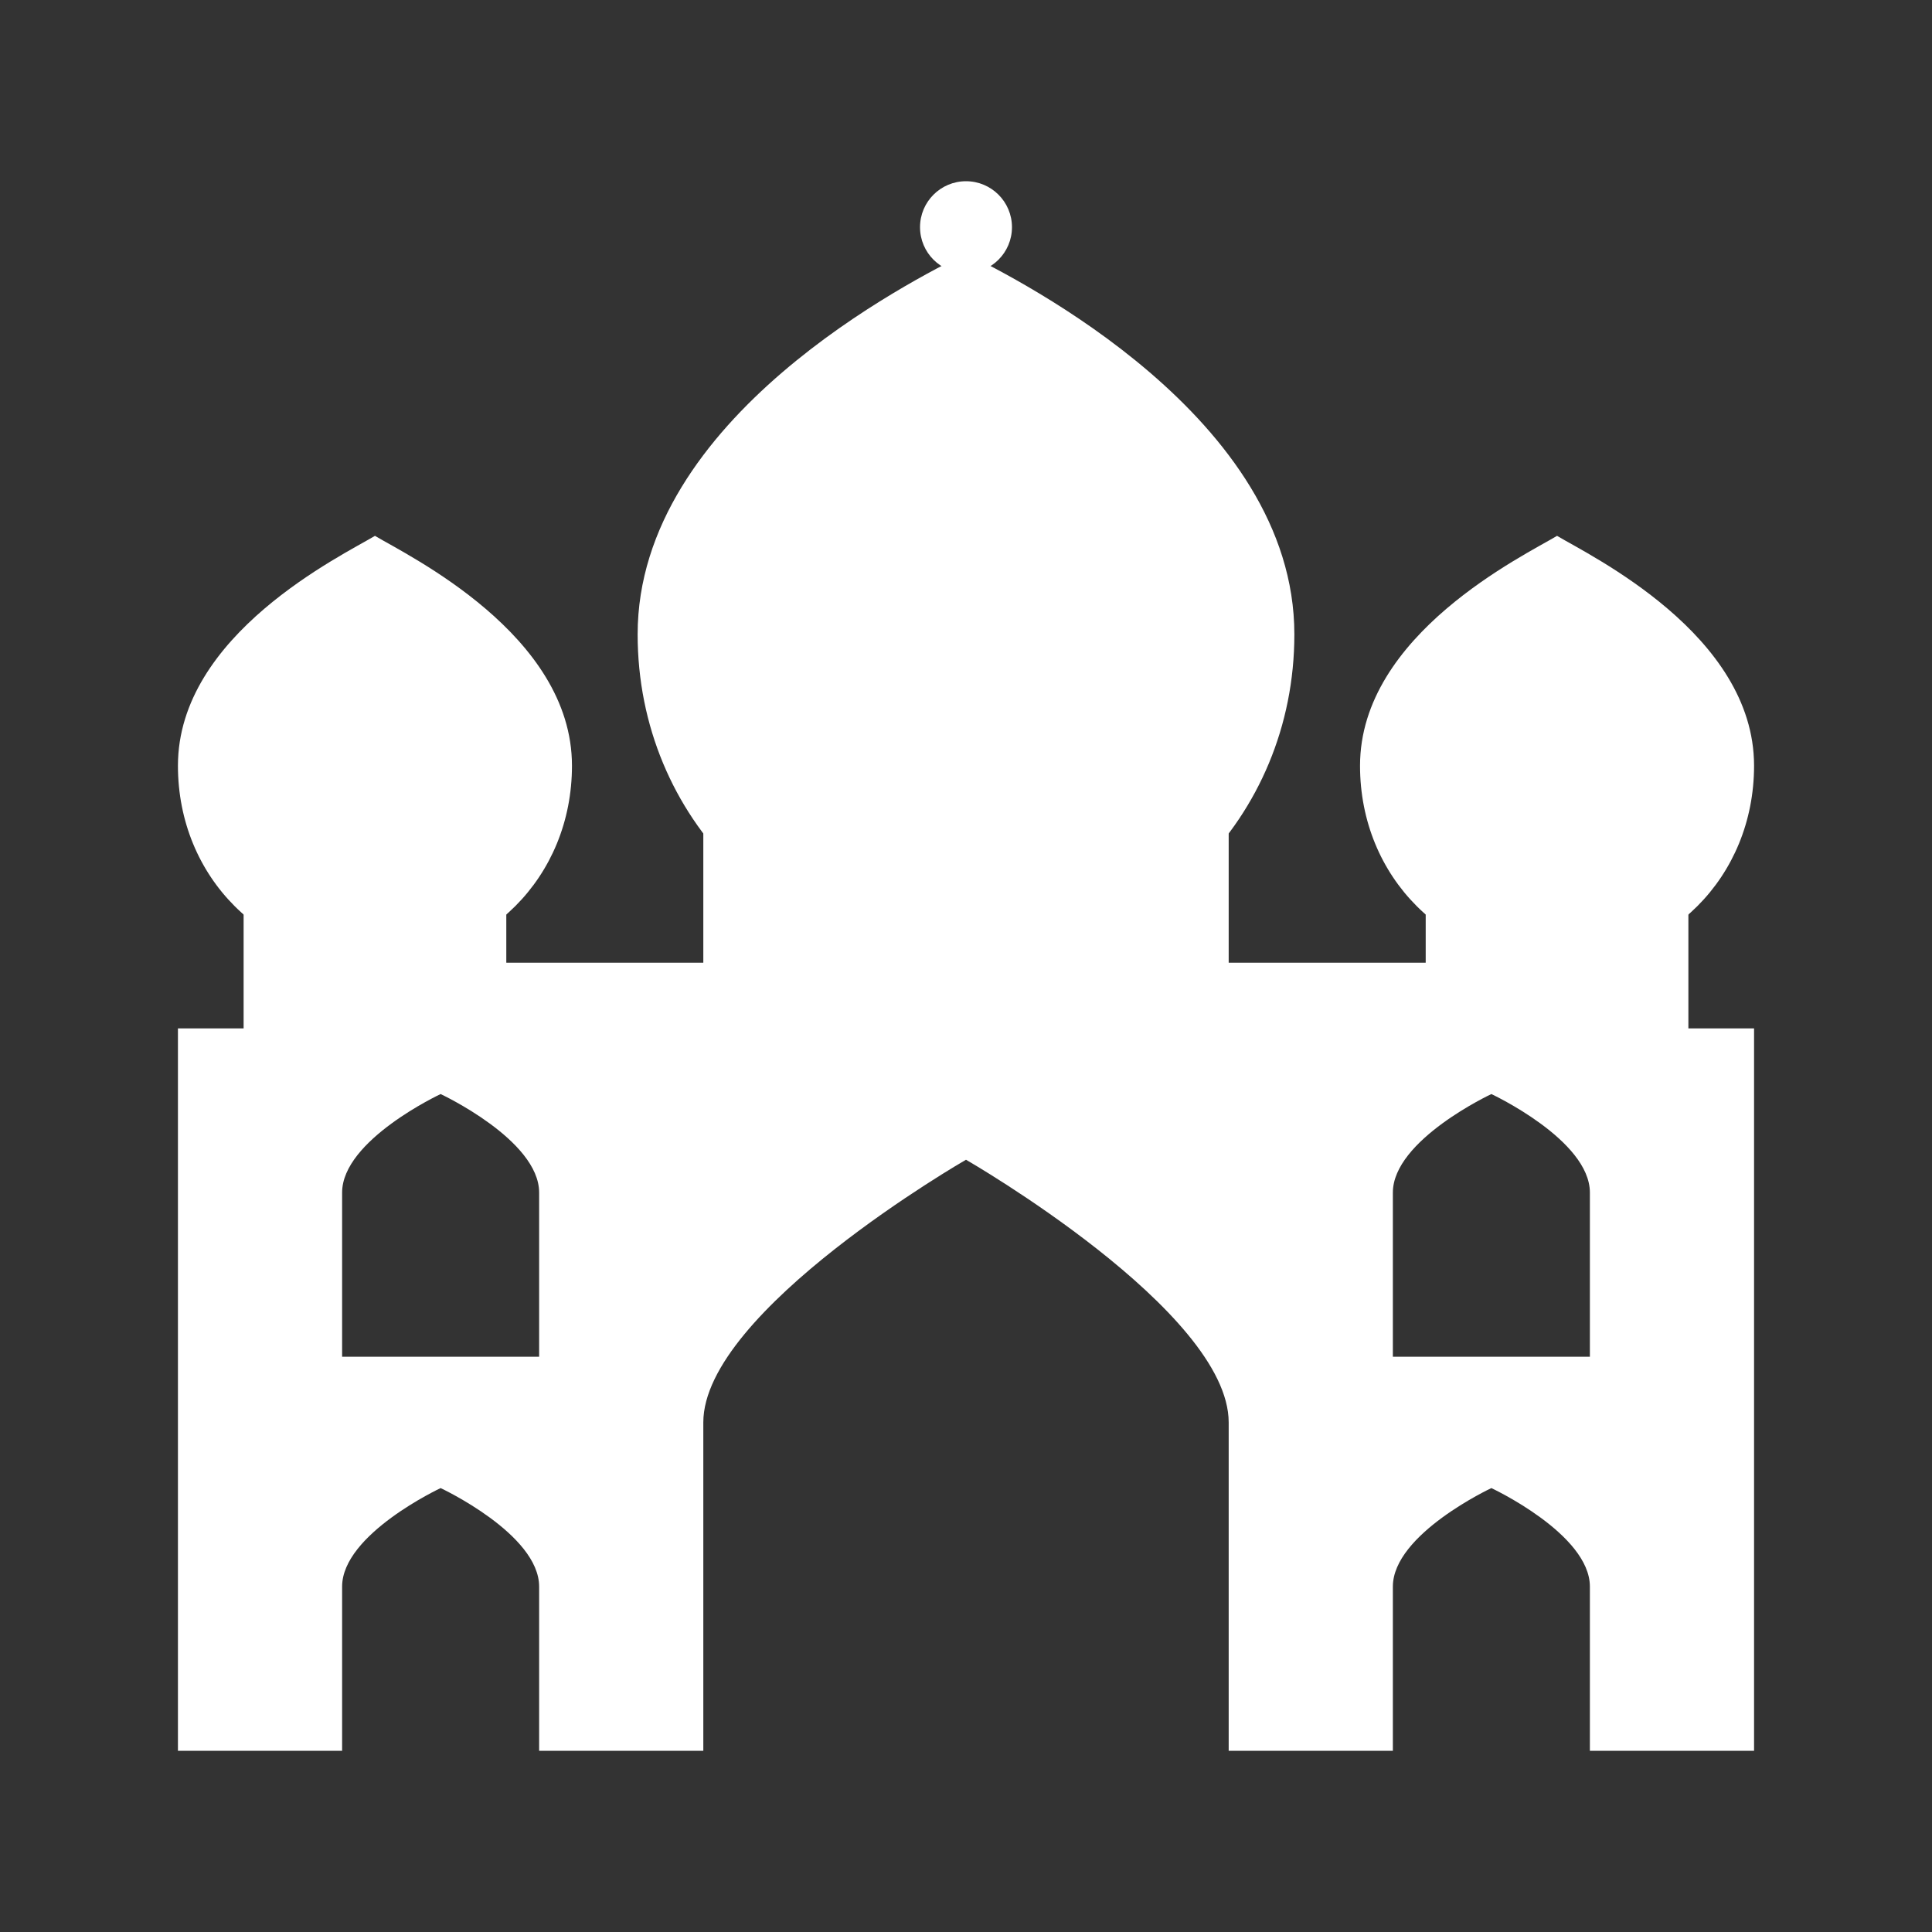 <svg width="580" height="580" viewBox="0 0 580 580" fill="none" xmlns="http://www.w3.org/2000/svg">
<rect x="0" y="0" width="580" height="580" fill="#333333" stroke="none"/>
<path d="M388.576 190.439C388.576 245.641 345.202 289.014 290 289.014C234.798 289.014 191.424 245.641 191.424 190.439C191.424 125.379 274.228 83.977 290 76.091C305.772 83.977 388.576 125.379 388.576 190.439Z" fill="white"/>
<path d="M526.581 229.869C526.581 263.385 500.952 289.014 467.436 289.014C433.92 289.014 408.291 263.385 408.291 229.869C408.291 190.439 457.578 166.781 467.436 160.866C477.293 166.781 526.581 190.439 526.581 229.869Z" fill="white"/>
<path d="M171.709 229.869C171.709 263.385 146.08 289.014 112.564 289.014C79.048 289.014 53.419 263.385 53.419 229.869C53.419 190.439 102.706 166.781 112.564 160.866C122.421 166.781 171.709 190.439 171.709 229.869Z" fill="white"/>
<path d="M290 82.005C297.622 82.005 303.8 75.827 303.8 68.205C303.8 60.583 297.622 54.404 290 54.404C282.378 54.404 276.199 60.583 276.199 68.205C276.199 75.827 282.378 82.005 290 82.005Z" fill="white"/>
<path d="M506.866 308.729V249.584H428.006V289.014H368.86V249.584H211.139V289.014H151.994V249.584H73.134V308.729H53.419V525.596H102.706C102.706 525.596 102.706 478.279 102.706 476.308C102.706 460.536 132.279 446.735 132.279 446.735C132.279 446.735 161.852 460.536 161.852 476.308V525.596H211.139C211.139 525.596 211.139 436.878 211.139 427.02C211.139 393.504 290 348.16 290 348.16C290 348.16 368.86 393.504 368.86 427.02C368.86 430.963 368.86 525.596 368.86 525.596H418.148C418.148 525.596 418.148 478.279 418.148 476.308C418.148 460.536 447.721 446.735 447.721 446.735C447.721 446.735 477.294 460.536 477.294 476.308V525.596H526.581V308.729H506.866ZM161.852 407.305H102.706C102.706 403.362 102.706 361.96 102.706 358.017C102.706 342.245 132.279 328.444 132.279 328.444C132.279 328.444 161.852 342.245 161.852 358.017C161.852 361.96 161.852 403.362 161.852 407.305ZM477.294 407.305H418.148C418.148 403.362 418.148 361.96 418.148 358.017C418.148 342.245 447.721 328.444 447.721 328.444C447.721 328.444 477.294 342.245 477.294 358.017C477.294 361.96 477.294 403.362 477.294 407.305Z" fill="white"/>
</svg>

